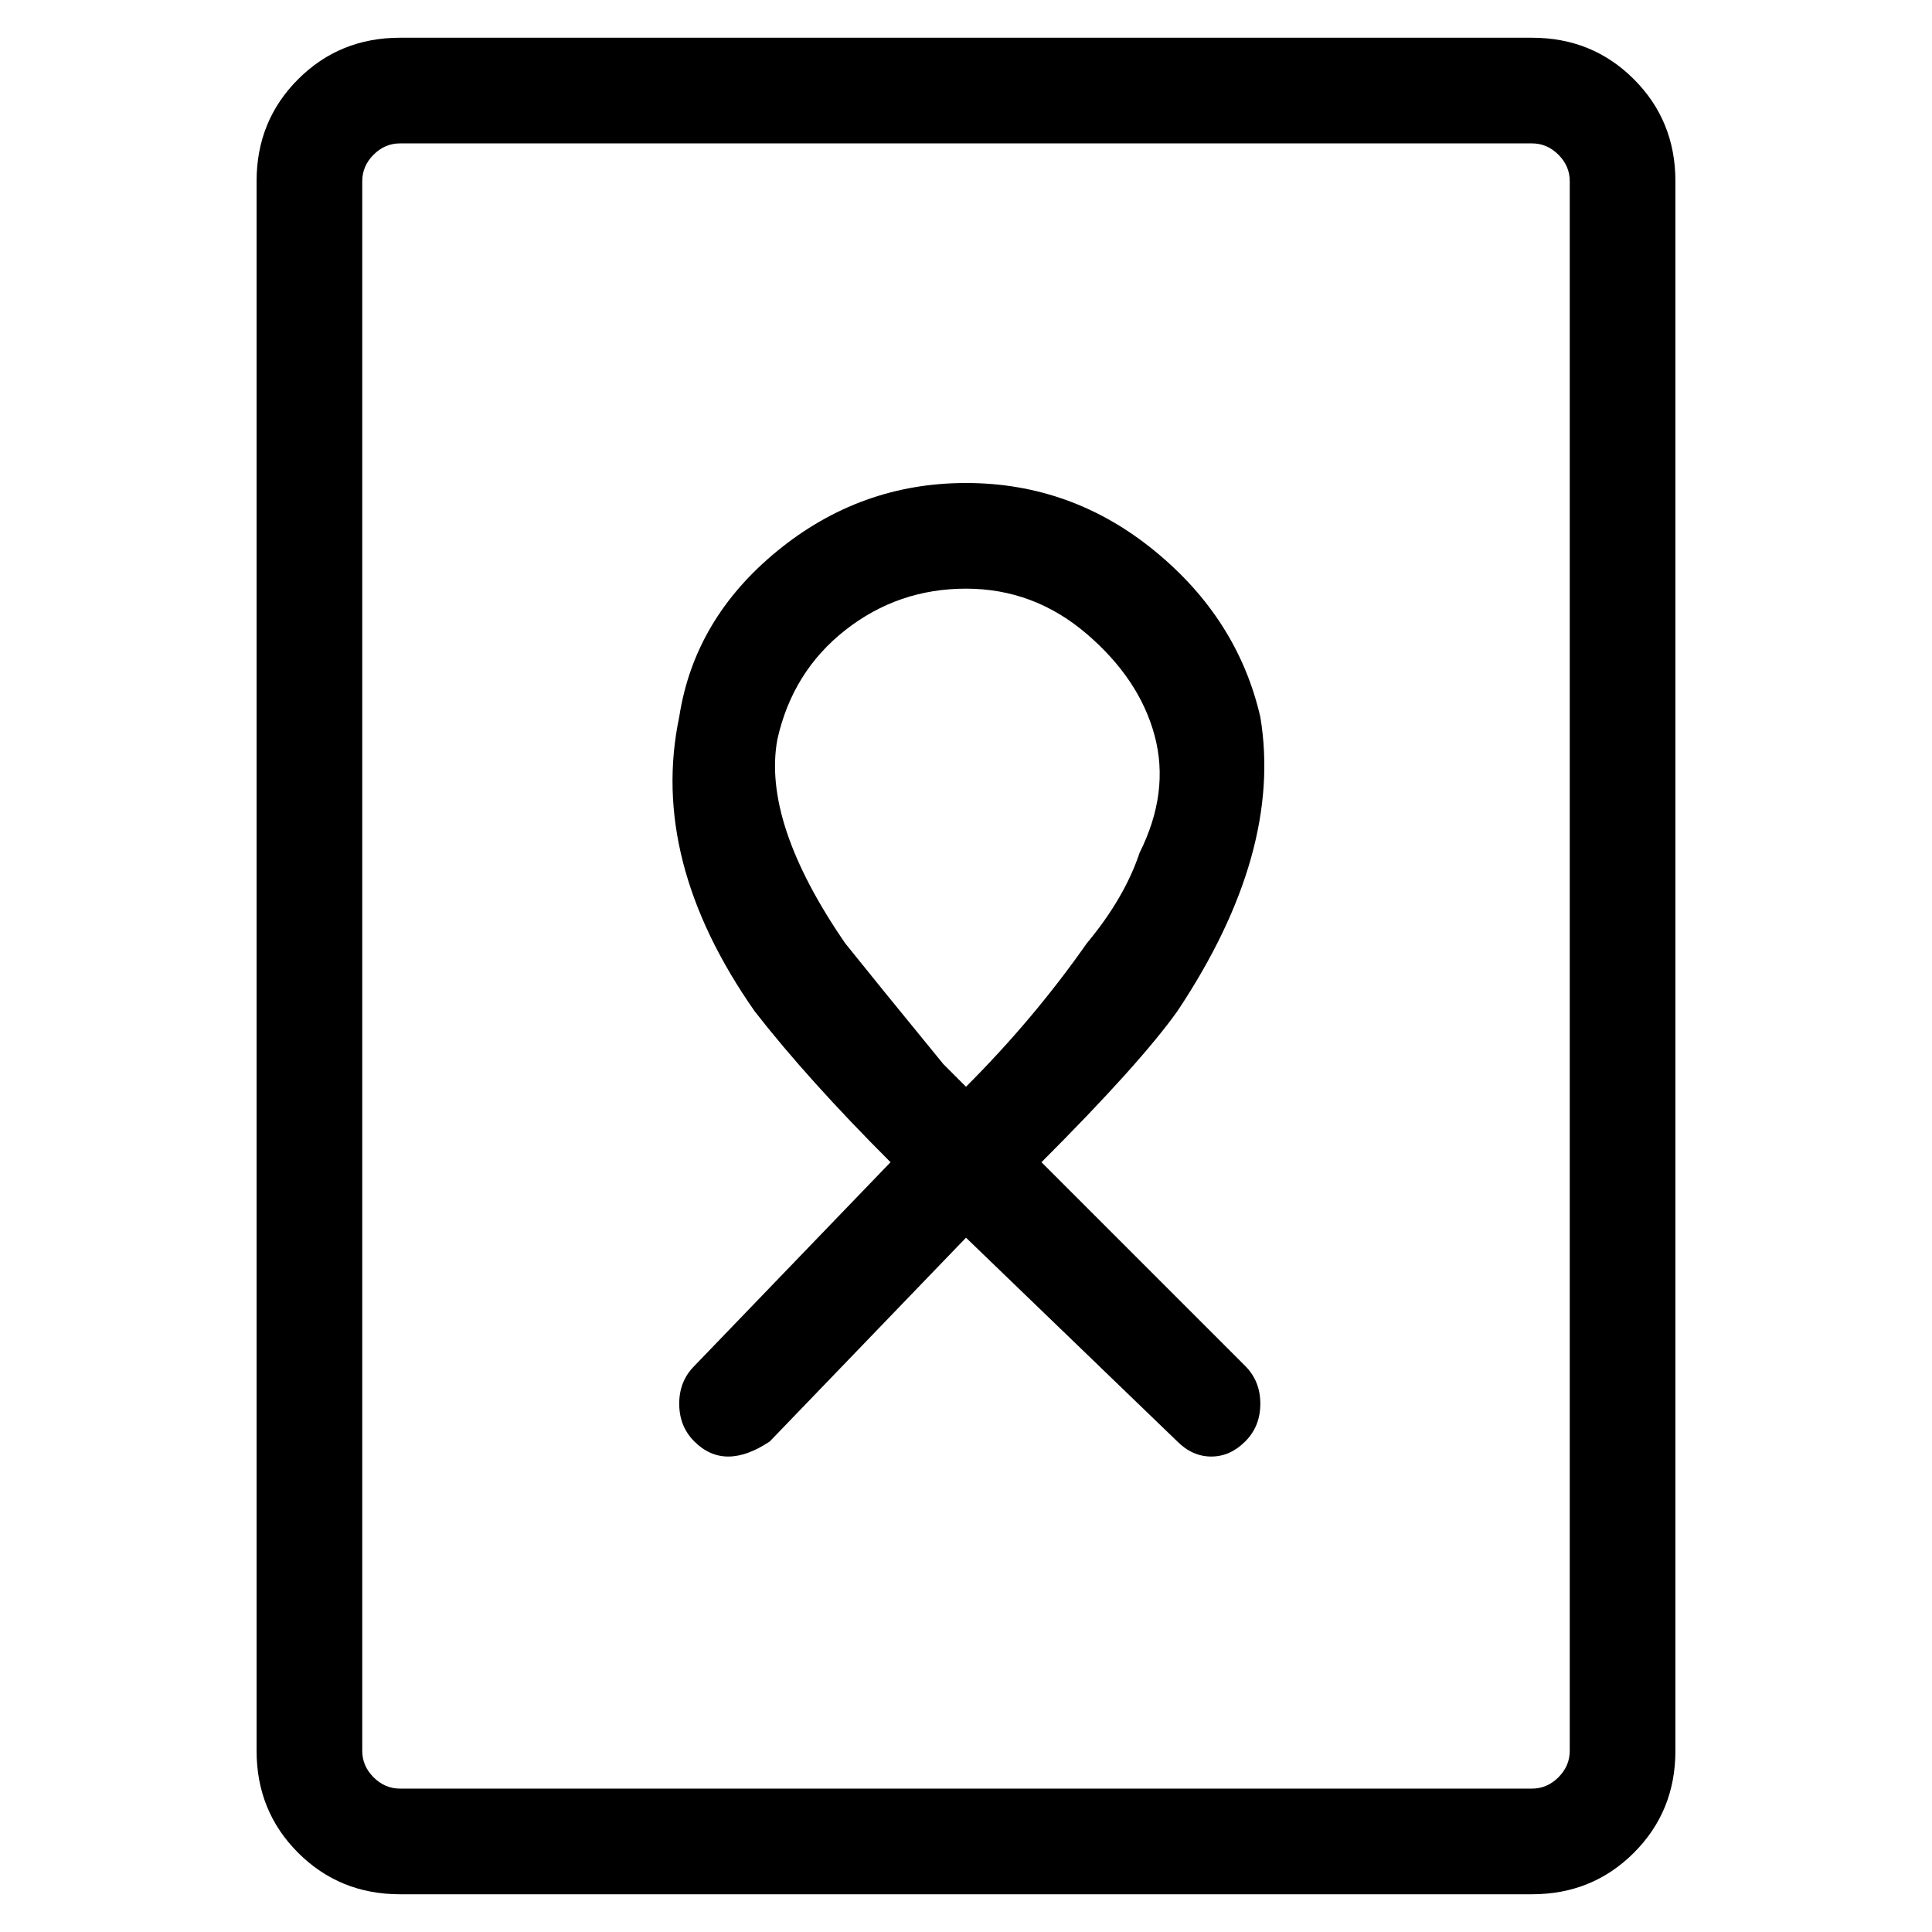 <svg viewBox="0 0 256 256" xmlns="http://www.w3.org/2000/svg">
  <path transform="scale(1, -1) translate(0, -256)" fill="currentColor" d="M203 251h-150q-8 0 -13.5 -5.5t-5.5 -13.5v-208q0 -8 5.5 -13.5t13.5 -5.5h150q8 0 13.5 5.5t5.5 13.5v208q0 8 -5.5 13.5t-13.5 5.5zM208 24q0 -2 -1.5 -3.5t-3.5 -1.5h-150q-2 0 -3.5 1.5t-1.5 3.5v208q0 2 1.5 3.5t3.5 1.5h150q2 0 3.5 -1.5t1.5 -3.5v-208zM167 161 q-3 13 -14 22t-25 9t-25 -9t-13 -22q-4 -19 10 -39q7 -9 18 -20l-26 -27q-2 -2 -2 -5t2 -5t4.5 -2t5.5 2l26 27l28 -27q2 -2 4.5 -2t4.5 2t2 5t-2 5l-27 27v0q13 13 18 20q14 21 11 39zM144 131q-7 -10 -16 -19l-3 3q-9 11 -13 16q-11 16 -9 27q2 9 9 14.5t16 5.5t16 -6 t9 -13.5t-2 -15.5q-2 -6 -7 -12z" />
</svg>